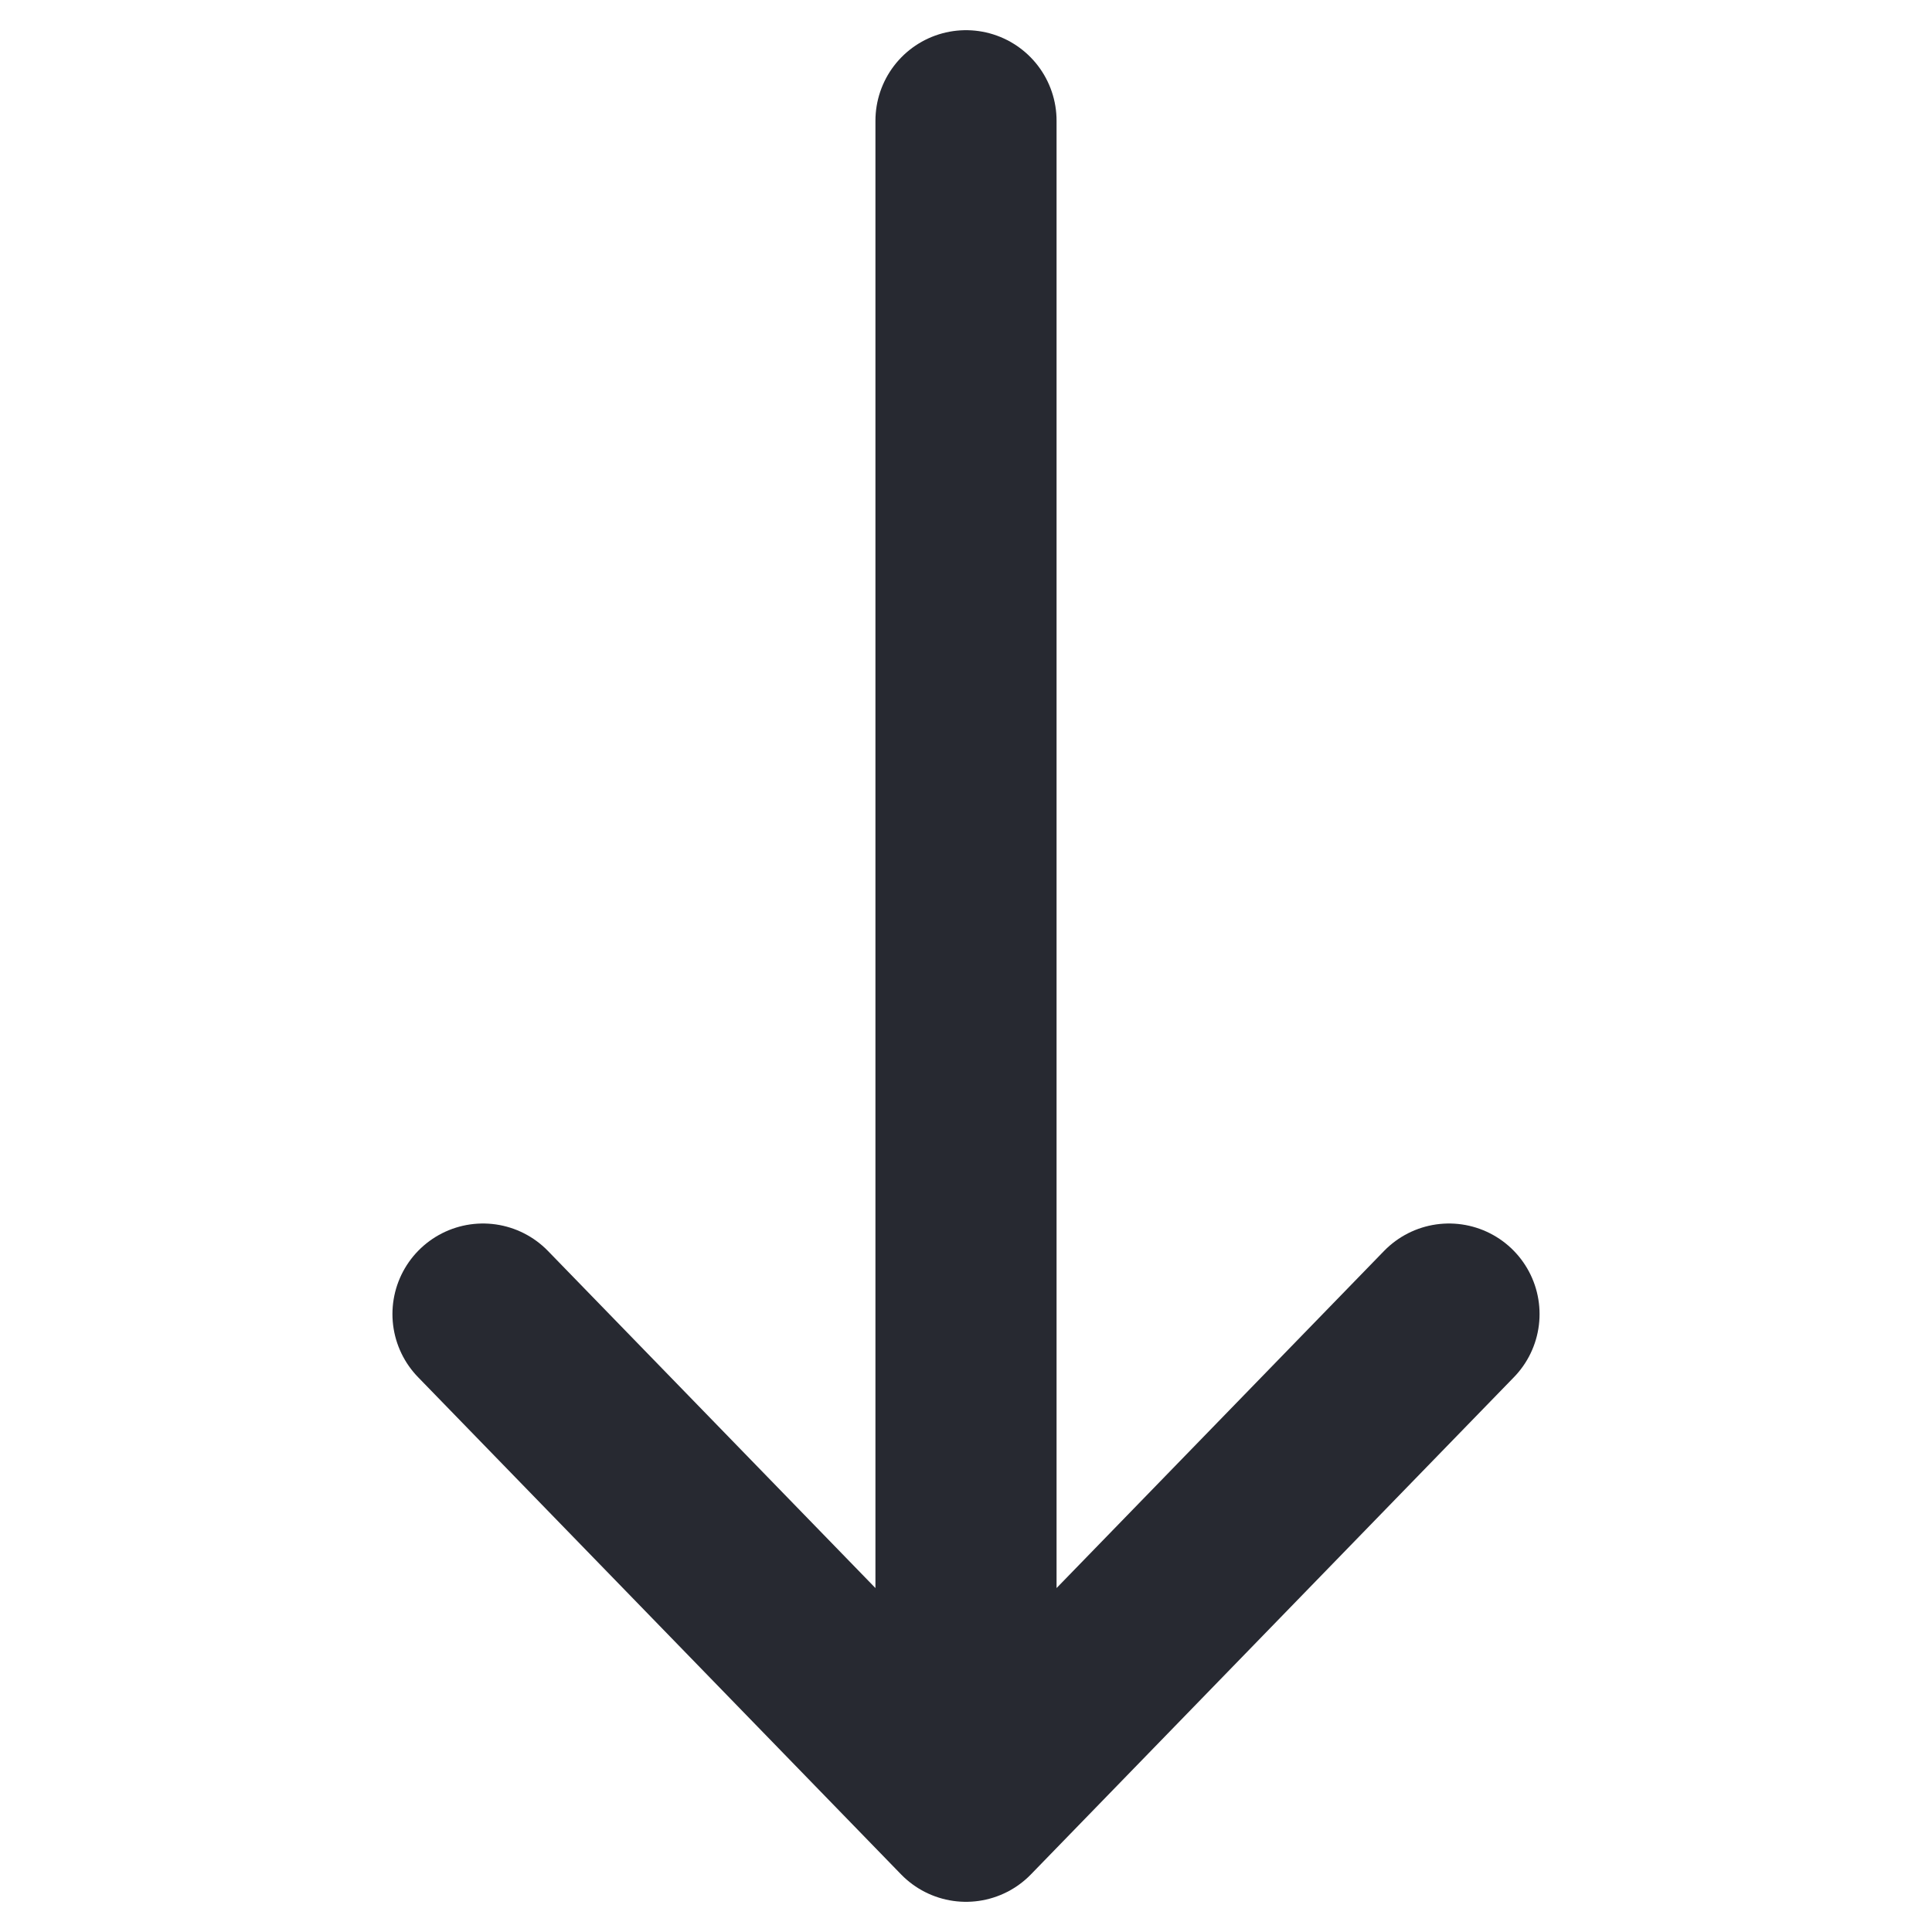 <svg width="32" height="32" viewBox="0 0 20 32" fill="none" xmlns="http://www.w3.org/2000/svg">
	<path d="M10 2L10 30M10 30L18 21.765M10 30L2 21.765" stroke="#272931" stroke-width="3" stroke-linecap="round" stroke-linejoin="round" />
</svg>
